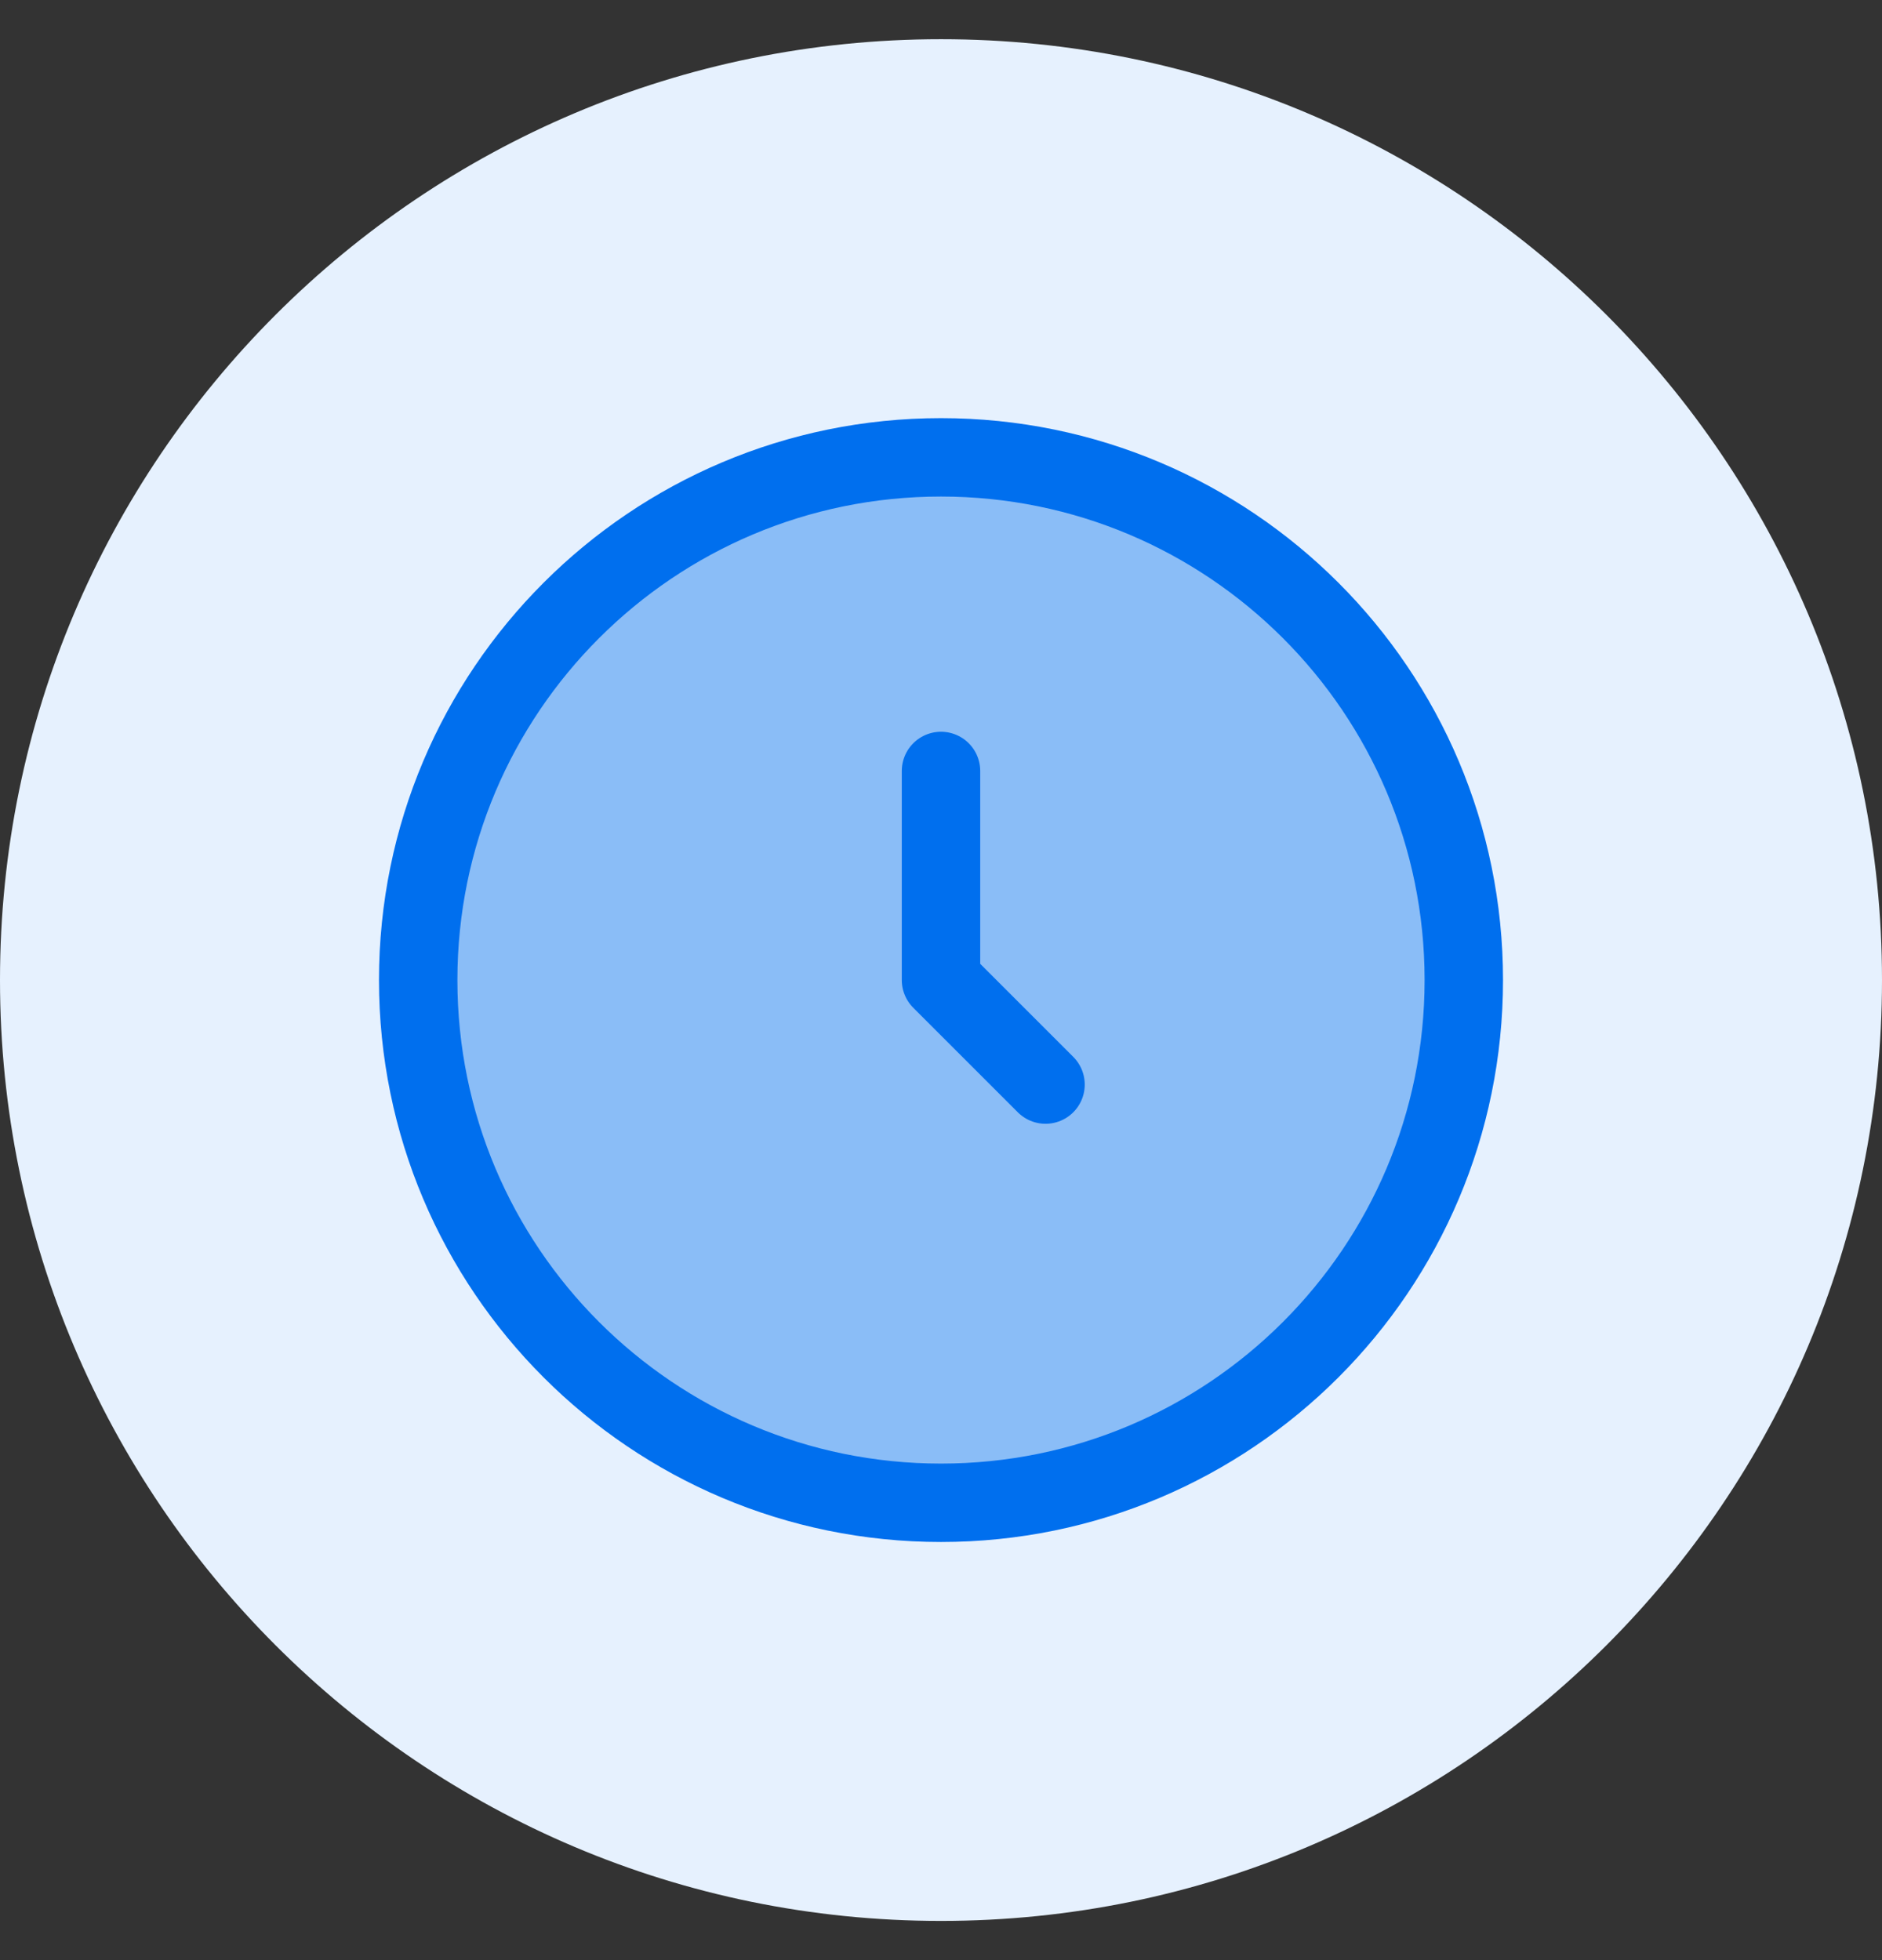 <svg width="24" height="25" viewBox="0 0 24 25" fill="none" xmlns="http://www.w3.org/2000/svg">
<rect x="0" y="0" width="24" height="25" fill="#333333" stroke="none"/>
<path d="M0 12.5C0 5.873 5.373 0.5 12 0.5C18.627 0.5 24 5.873 24 12.5C24 19.127 18.627 24.5 12 24.5C5.373 24.5 0 19.127 0 12.5Z" fill="#E6F1FE"/>
<path opacity="0.4" d="M12 19.167C15.682 19.167 18.667 16.182 18.667 12.5C18.667 8.818 15.682 5.833 12 5.833C8.318 5.833 5.333 8.818 5.333 12.5C5.333 16.182 8.318 19.167 12 19.167Z" fill="#006FEE"/>
<path d="M12 19.167C15.682 19.167 18.667 16.182 18.667 12.5C18.667 8.818 15.682 5.833 12 5.833C8.318 5.833 5.333 8.818 5.333 12.5C5.333 16.182 8.318 19.167 12 19.167Z" stroke="#006FEE"/>
<path d="M12 9.833V12.5L13.333 13.833" stroke="#006FEE" stroke-linecap="round" stroke-linejoin="round"/>
</svg>
